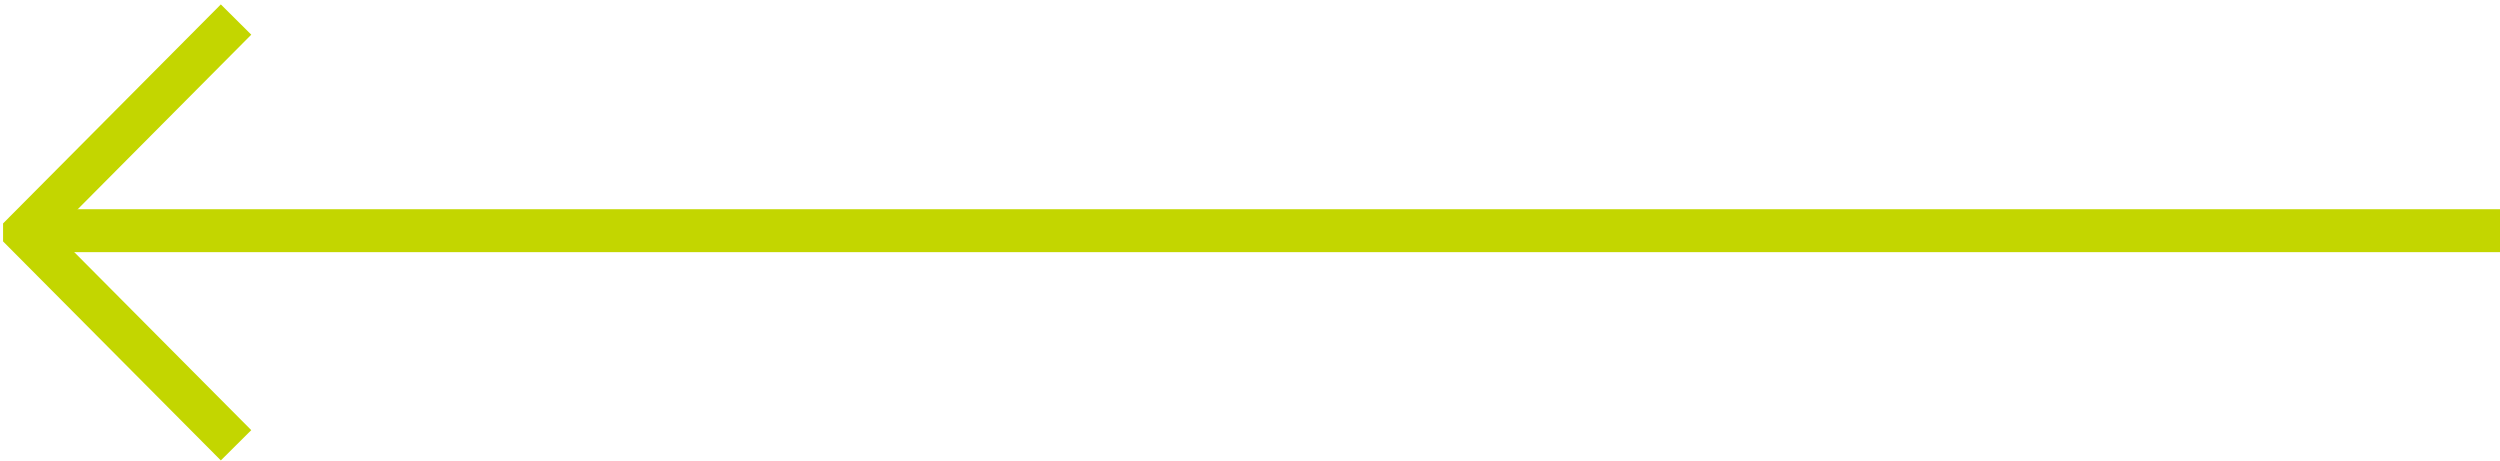 <svg width="466" height="86" viewBox="0 0 466 86" fill="none" xmlns="http://www.w3.org/2000/svg">
<path d="M44 3.644L4.572 43.298V43.35L44 83" stroke="#C3D600" stroke-width="8" stroke-miterlimit="10"/>
<path d="M10 43H466" stroke="#C3D600" stroke-width="8" stroke-miterlimit="10"/>
</svg>
